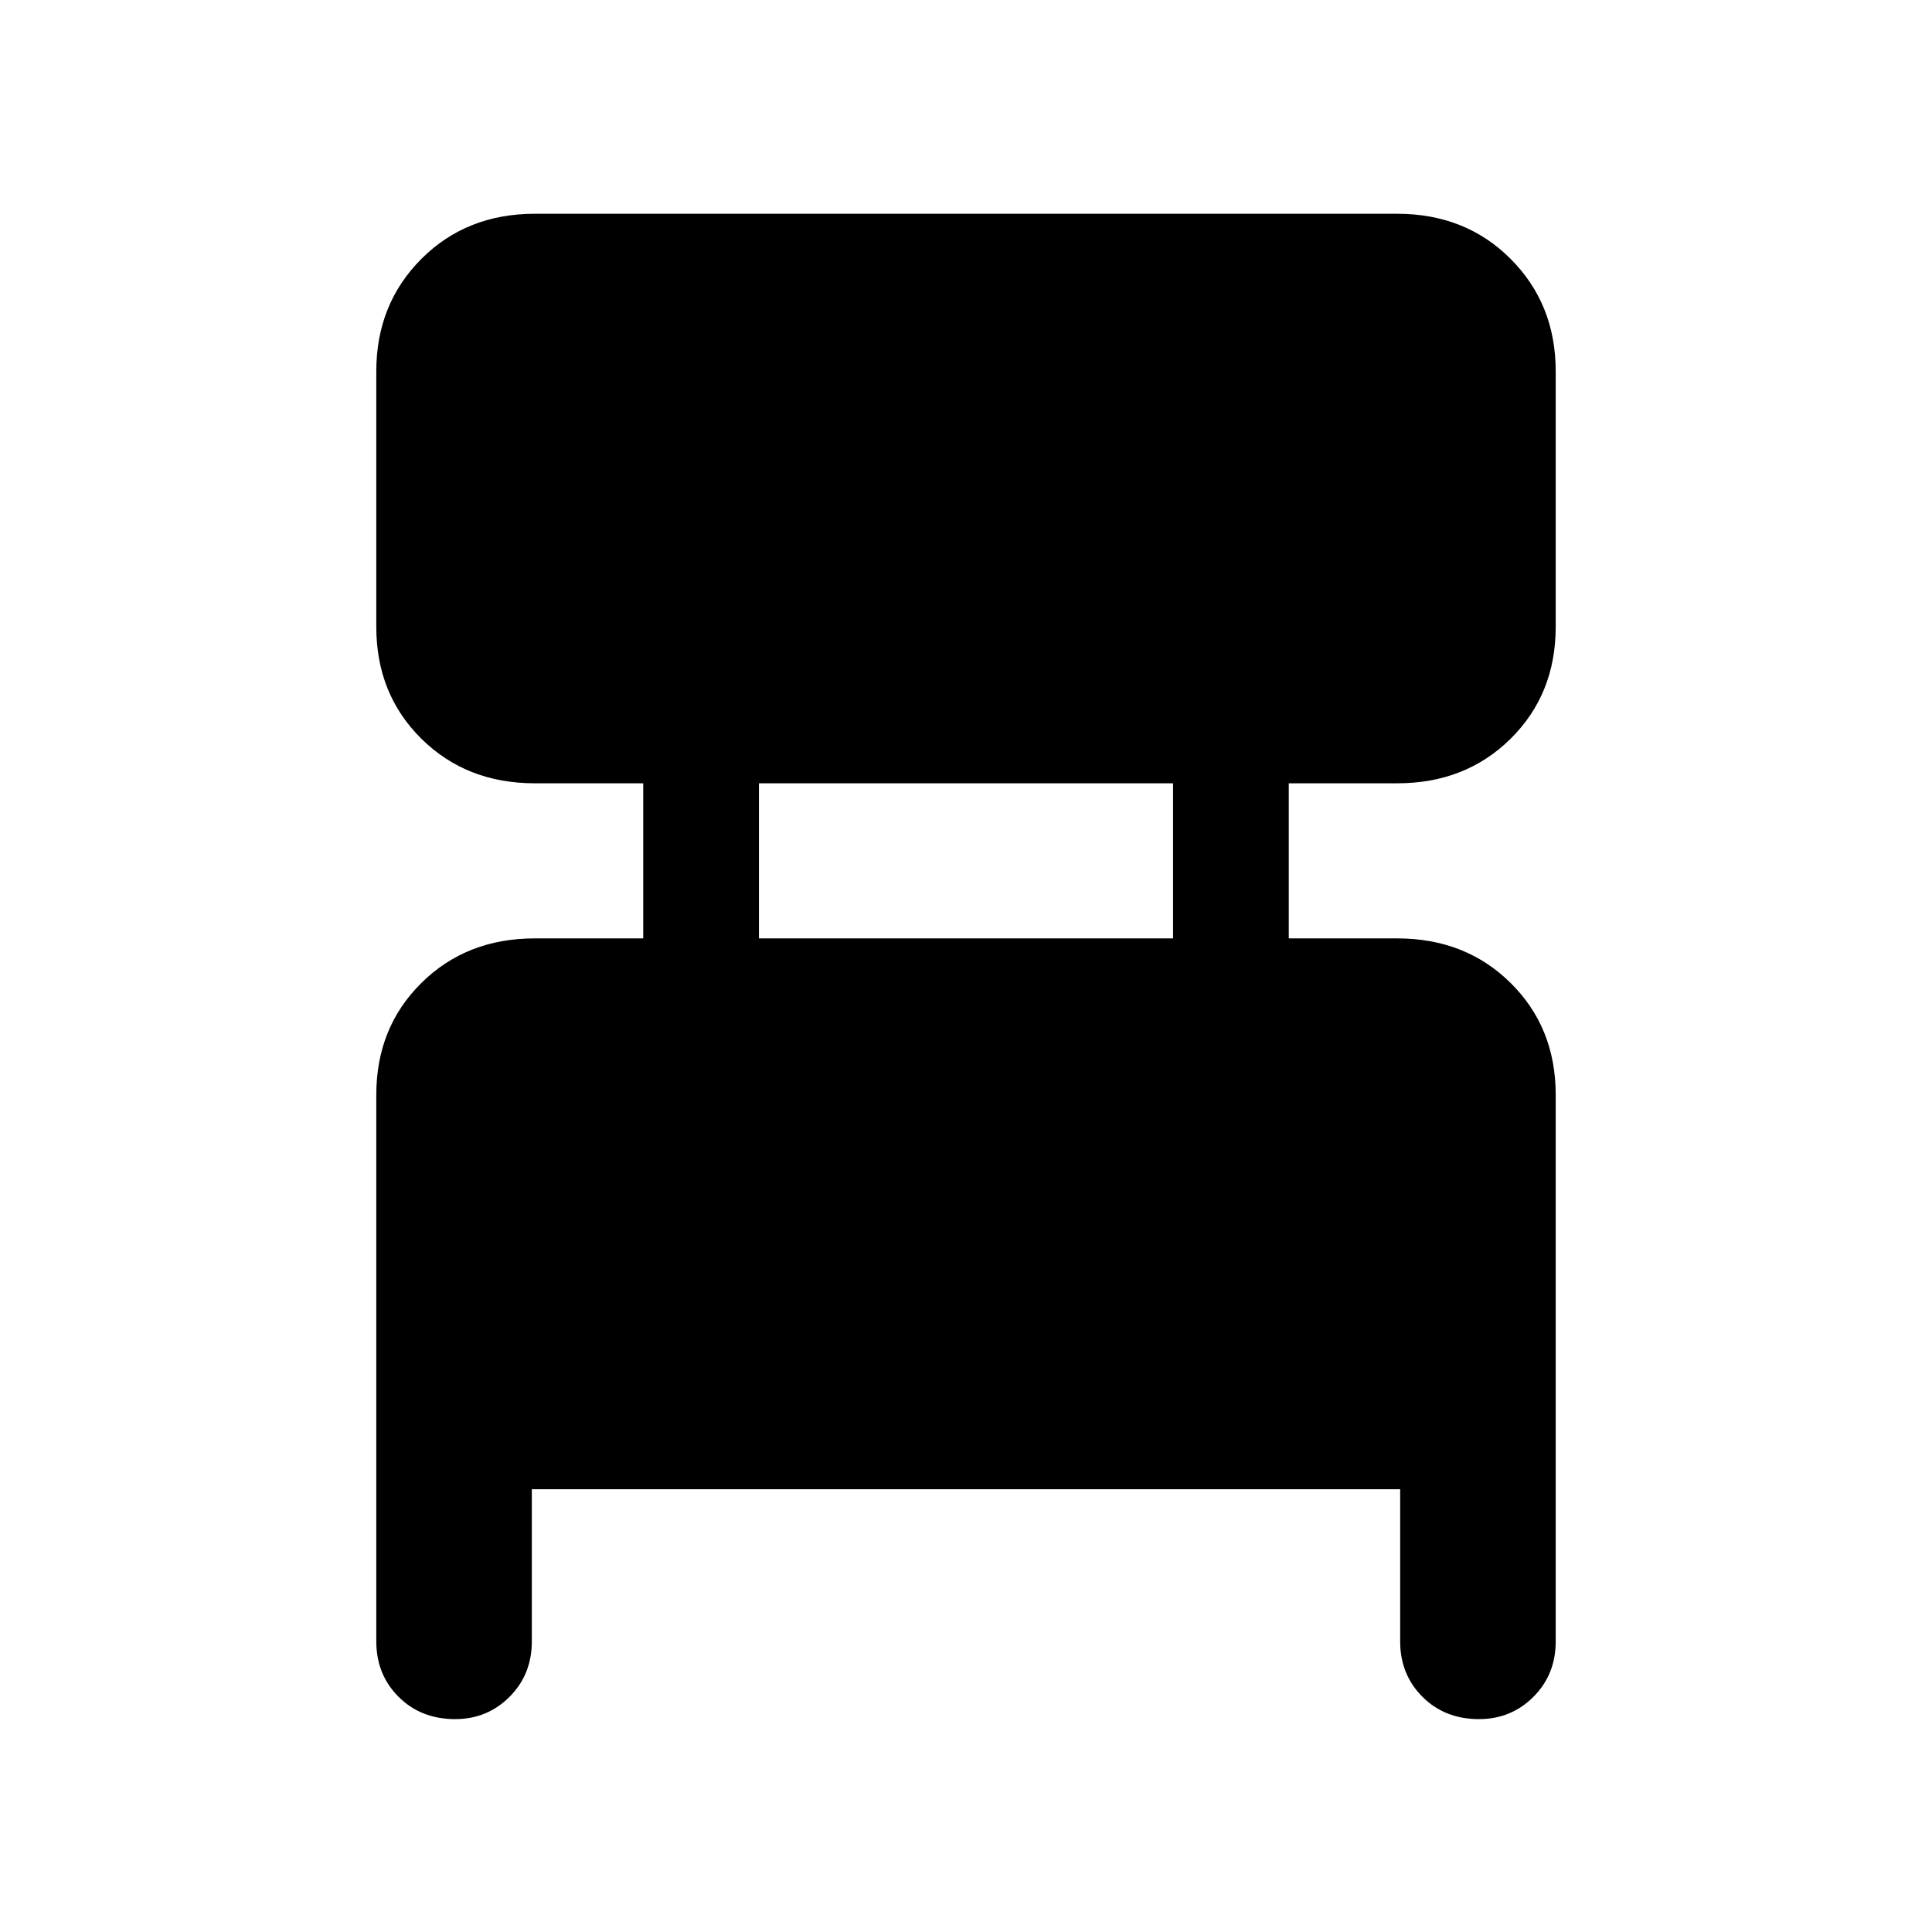 <svg xmlns="http://www.w3.org/2000/svg" height="48" viewBox="0 -960 960 960" width="48"><path d="M186.98-144.39V-416q0-33.41 22.4-55.57 22.4-22.15 56.38-22.15h53.85v-77.06h-53.85q-33.98 0-56.38-22.15-22.4-22.16-22.4-55.57v-127q0-33.41 22.4-55.85 22.4-22.43 56.38-22.43h428.48q33.98 0 56.38 22.43 22.4 22.44 22.4 55.85v127q0 33.41-22.4 55.57-22.4 22.15-56.38 22.15h-53.85v77.06h53.85q33.98 0 56.38 22.15 22.4 22.16 22.4 55.57v271.61q0 16.46-11.07 27.53-11.08 11.08-27.04 11.08-17.02 0-28.09-11.08-11.08-11.07-11.08-27.53V-220H264.26v75.61q0 16.46-11.08 27.53-11.07 11.08-27.03 11.08-17.02 0-28.1-11.08-11.07-11.07-11.07-27.53Zm190.13-349.33h205.78v-77.06H377.11v77.06Z"/></svg>